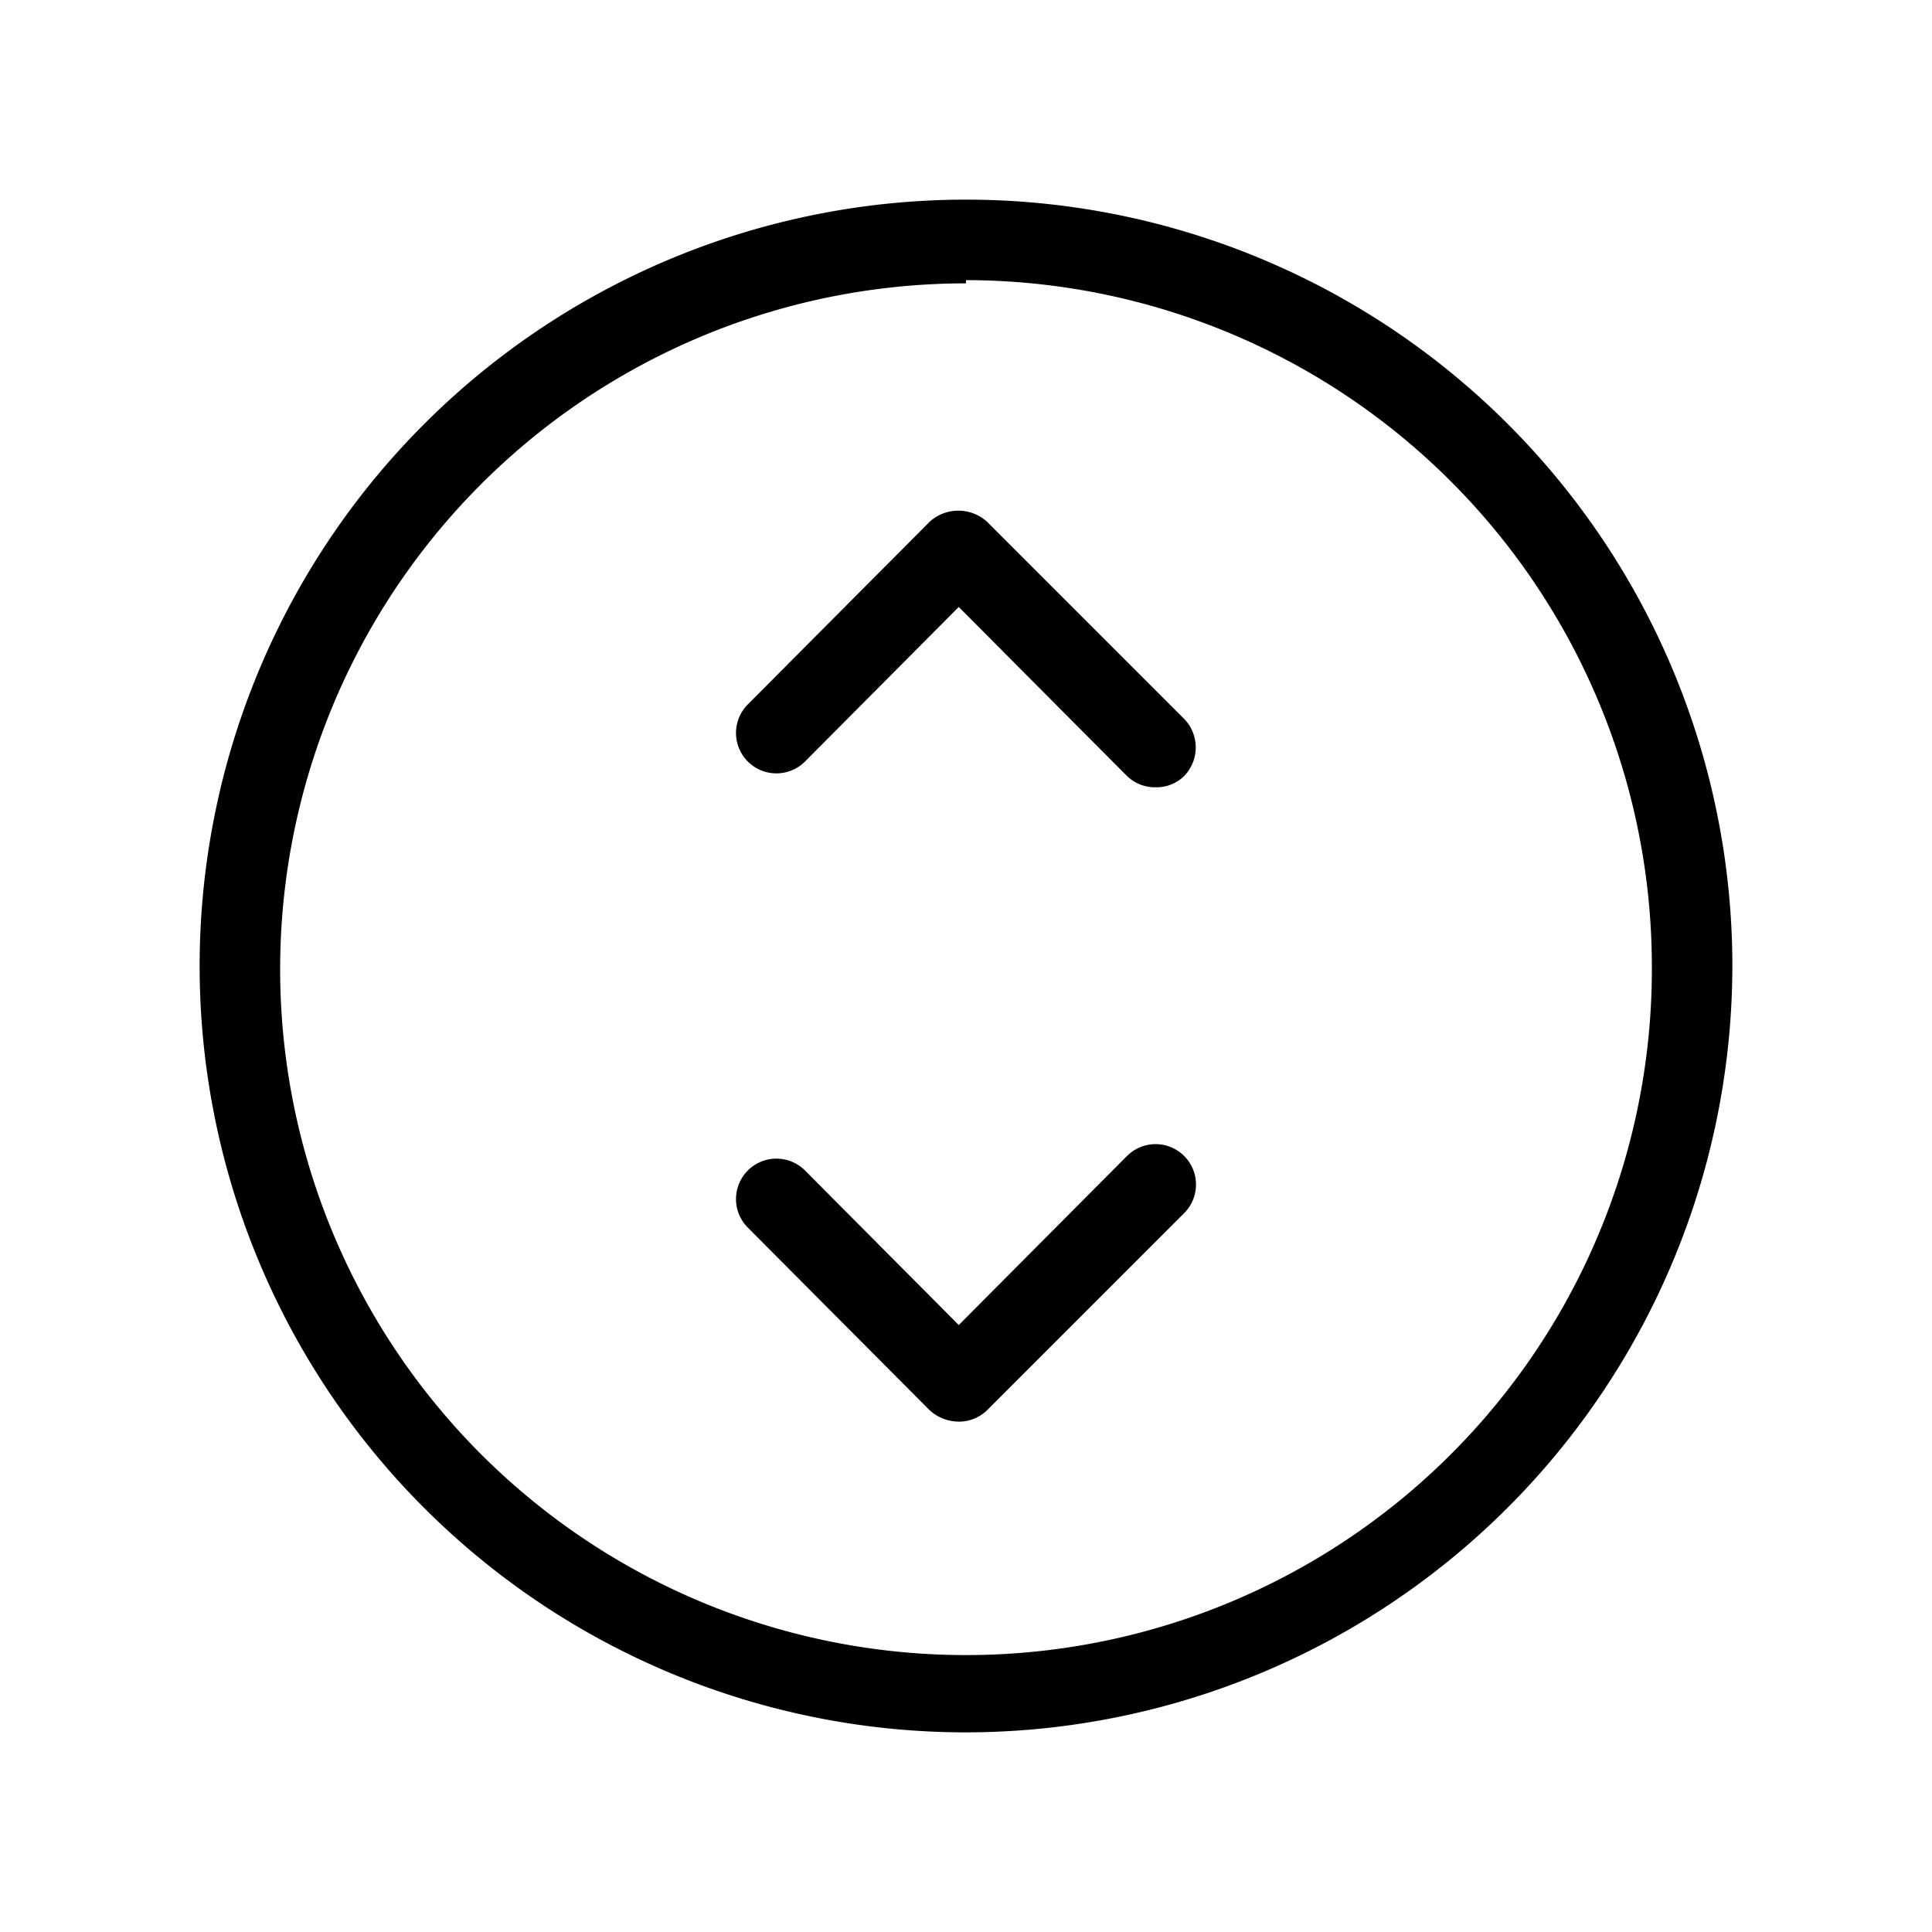 <svg id="Layer_1" data-name="Layer 1" xmlns="http://www.w3.org/2000/svg" xmlns:xlink="http://www.w3.org/1999/xlink" viewBox="0 0 24 24"><defs><style>.cls-1{fill:none;}.cls-2{clip-path:url(#clip-path);}</style><clipPath id="clip-path"><rect class="cls-1" x="0.15" y="-0.06" width="24" height="24"/></clipPath></defs><title>circle-scroll</title><g class="cls-2"><path d="M12,21.52A9.52,9.52,0,1,1,21.52,12,9.53,9.53,0,0,1,12,21.52Zm0-18A8.52,8.52,0,1,0,20.52,12,8.53,8.53,0,0,0,12,3.48Z"/><path d="M11.91,17.66h0a.54.54,0,0,1-.36-.14L9.29,15.25a.5.5,0,0,1,.71-.71l1.91,1.92L14,14.36a.5.5,0,0,1,.71.71l-2.45,2.45A.5.5,0,0,1,11.91,17.66Z"/><path d="M14.36,9.78A.5.5,0,0,1,14,9.64l-2.09-2.1L10,9.46a.5.5,0,0,1-.71-.71l2.26-2.27a.53.53,0,0,1,.71,0l2.45,2.45a.51.51,0,0,1,0,.71A.49.49,0,0,1,14.36,9.78Z"/></g></svg>